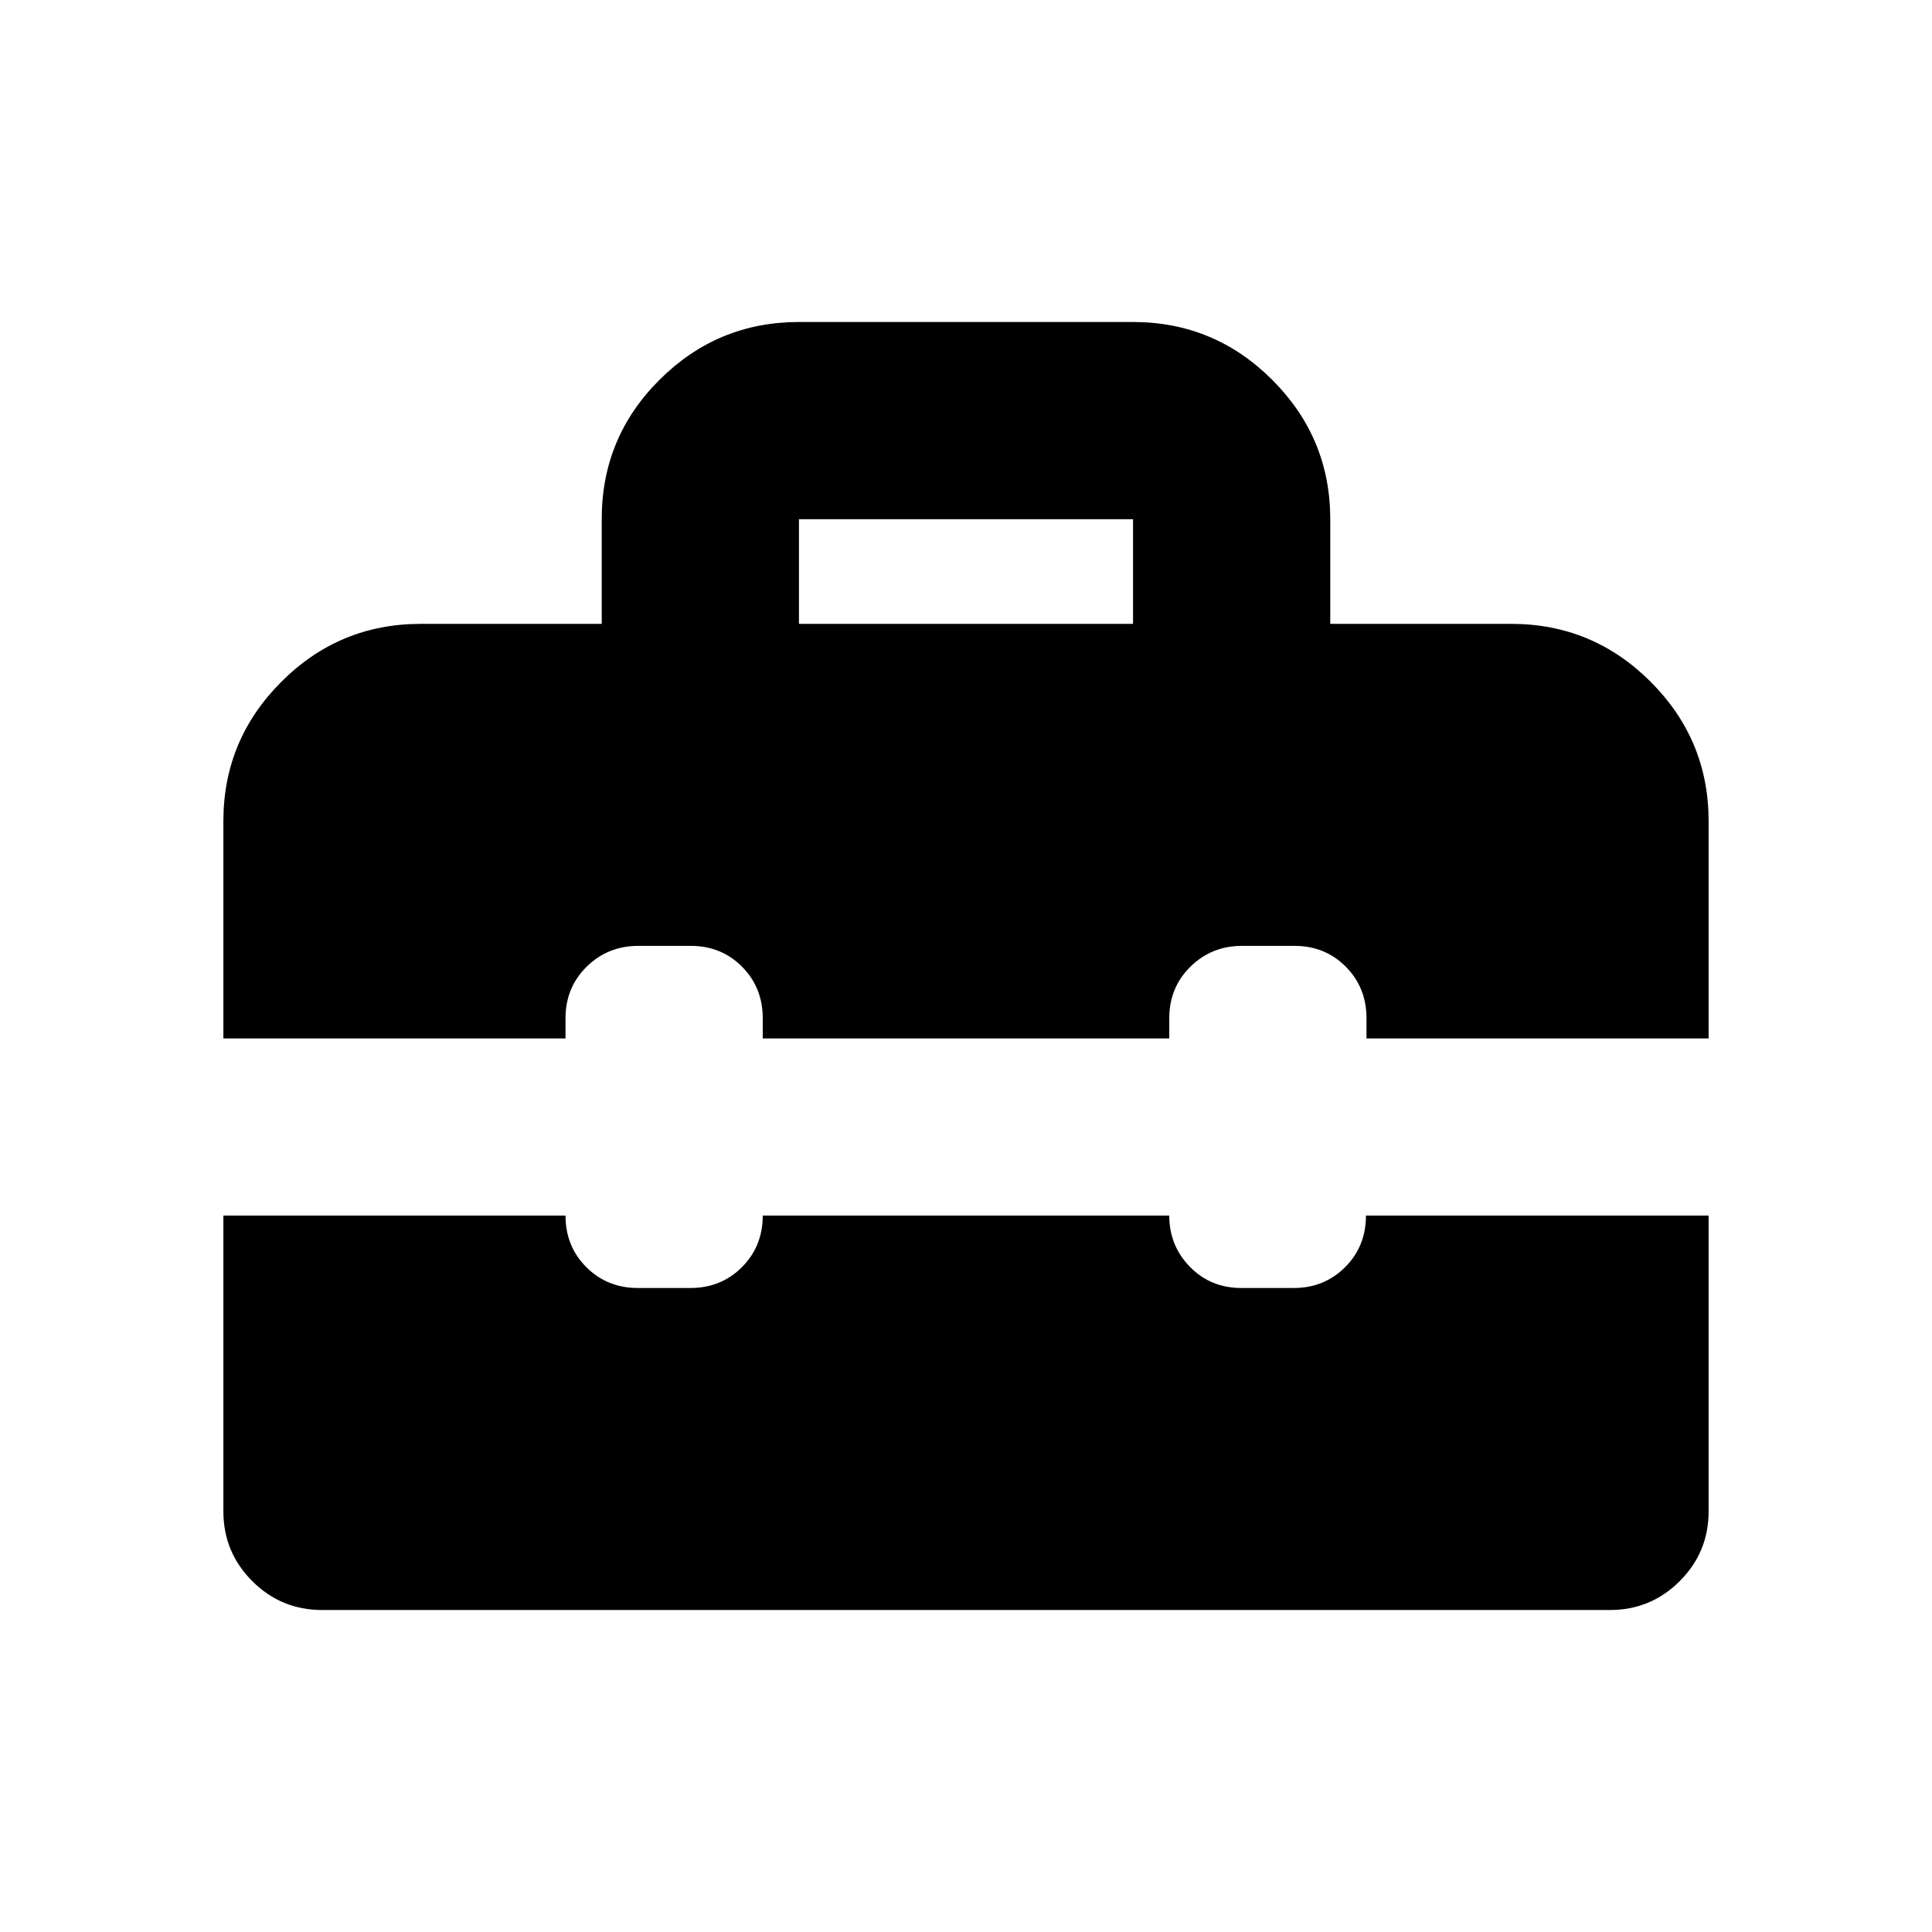 <svg xmlns="http://www.w3.org/2000/svg" height="20" viewBox="0 -960 960 960" width="20"><path d="M397-650h166v-52H397v52ZM160-160q-20.3 0-34.65-14.35Q111-188.7 111-209v-147h170q0 15.3 10.35 25.65Q301.7-320 317-320h26q15.3 0 25.65-10.35Q379-340.7 379-356h202q0 15 10.29 25.5t25.5 10.5h26q15.21 0 25.58-10.35 10.37-10.35 10.37-25.65H849v147q0 20.3-14.35 34.65Q820.3-160 800-160H160Zm-49-284v-108q0-40.42 28.79-69.21Q168.57-650 209-650h90v-52.21q0-40.51 28.79-69.15Q356.57-800 397-800h166q40.42 0 69.21 28.79Q661-742.42 661-702v52h90q40.42 0 69.21 28.79Q849-592.42 849-552v108H679v-10q0-15.3-10.29-25.65Q658.42-490 643.21-490h-26q-15.21 0-25.71 10.35T581-454v10H379v-10q0-15.3-10.29-25.65Q358.42-490 343.21-490h-26q-15.21 0-25.71 10.35T281-454v10H111Z"/></svg>